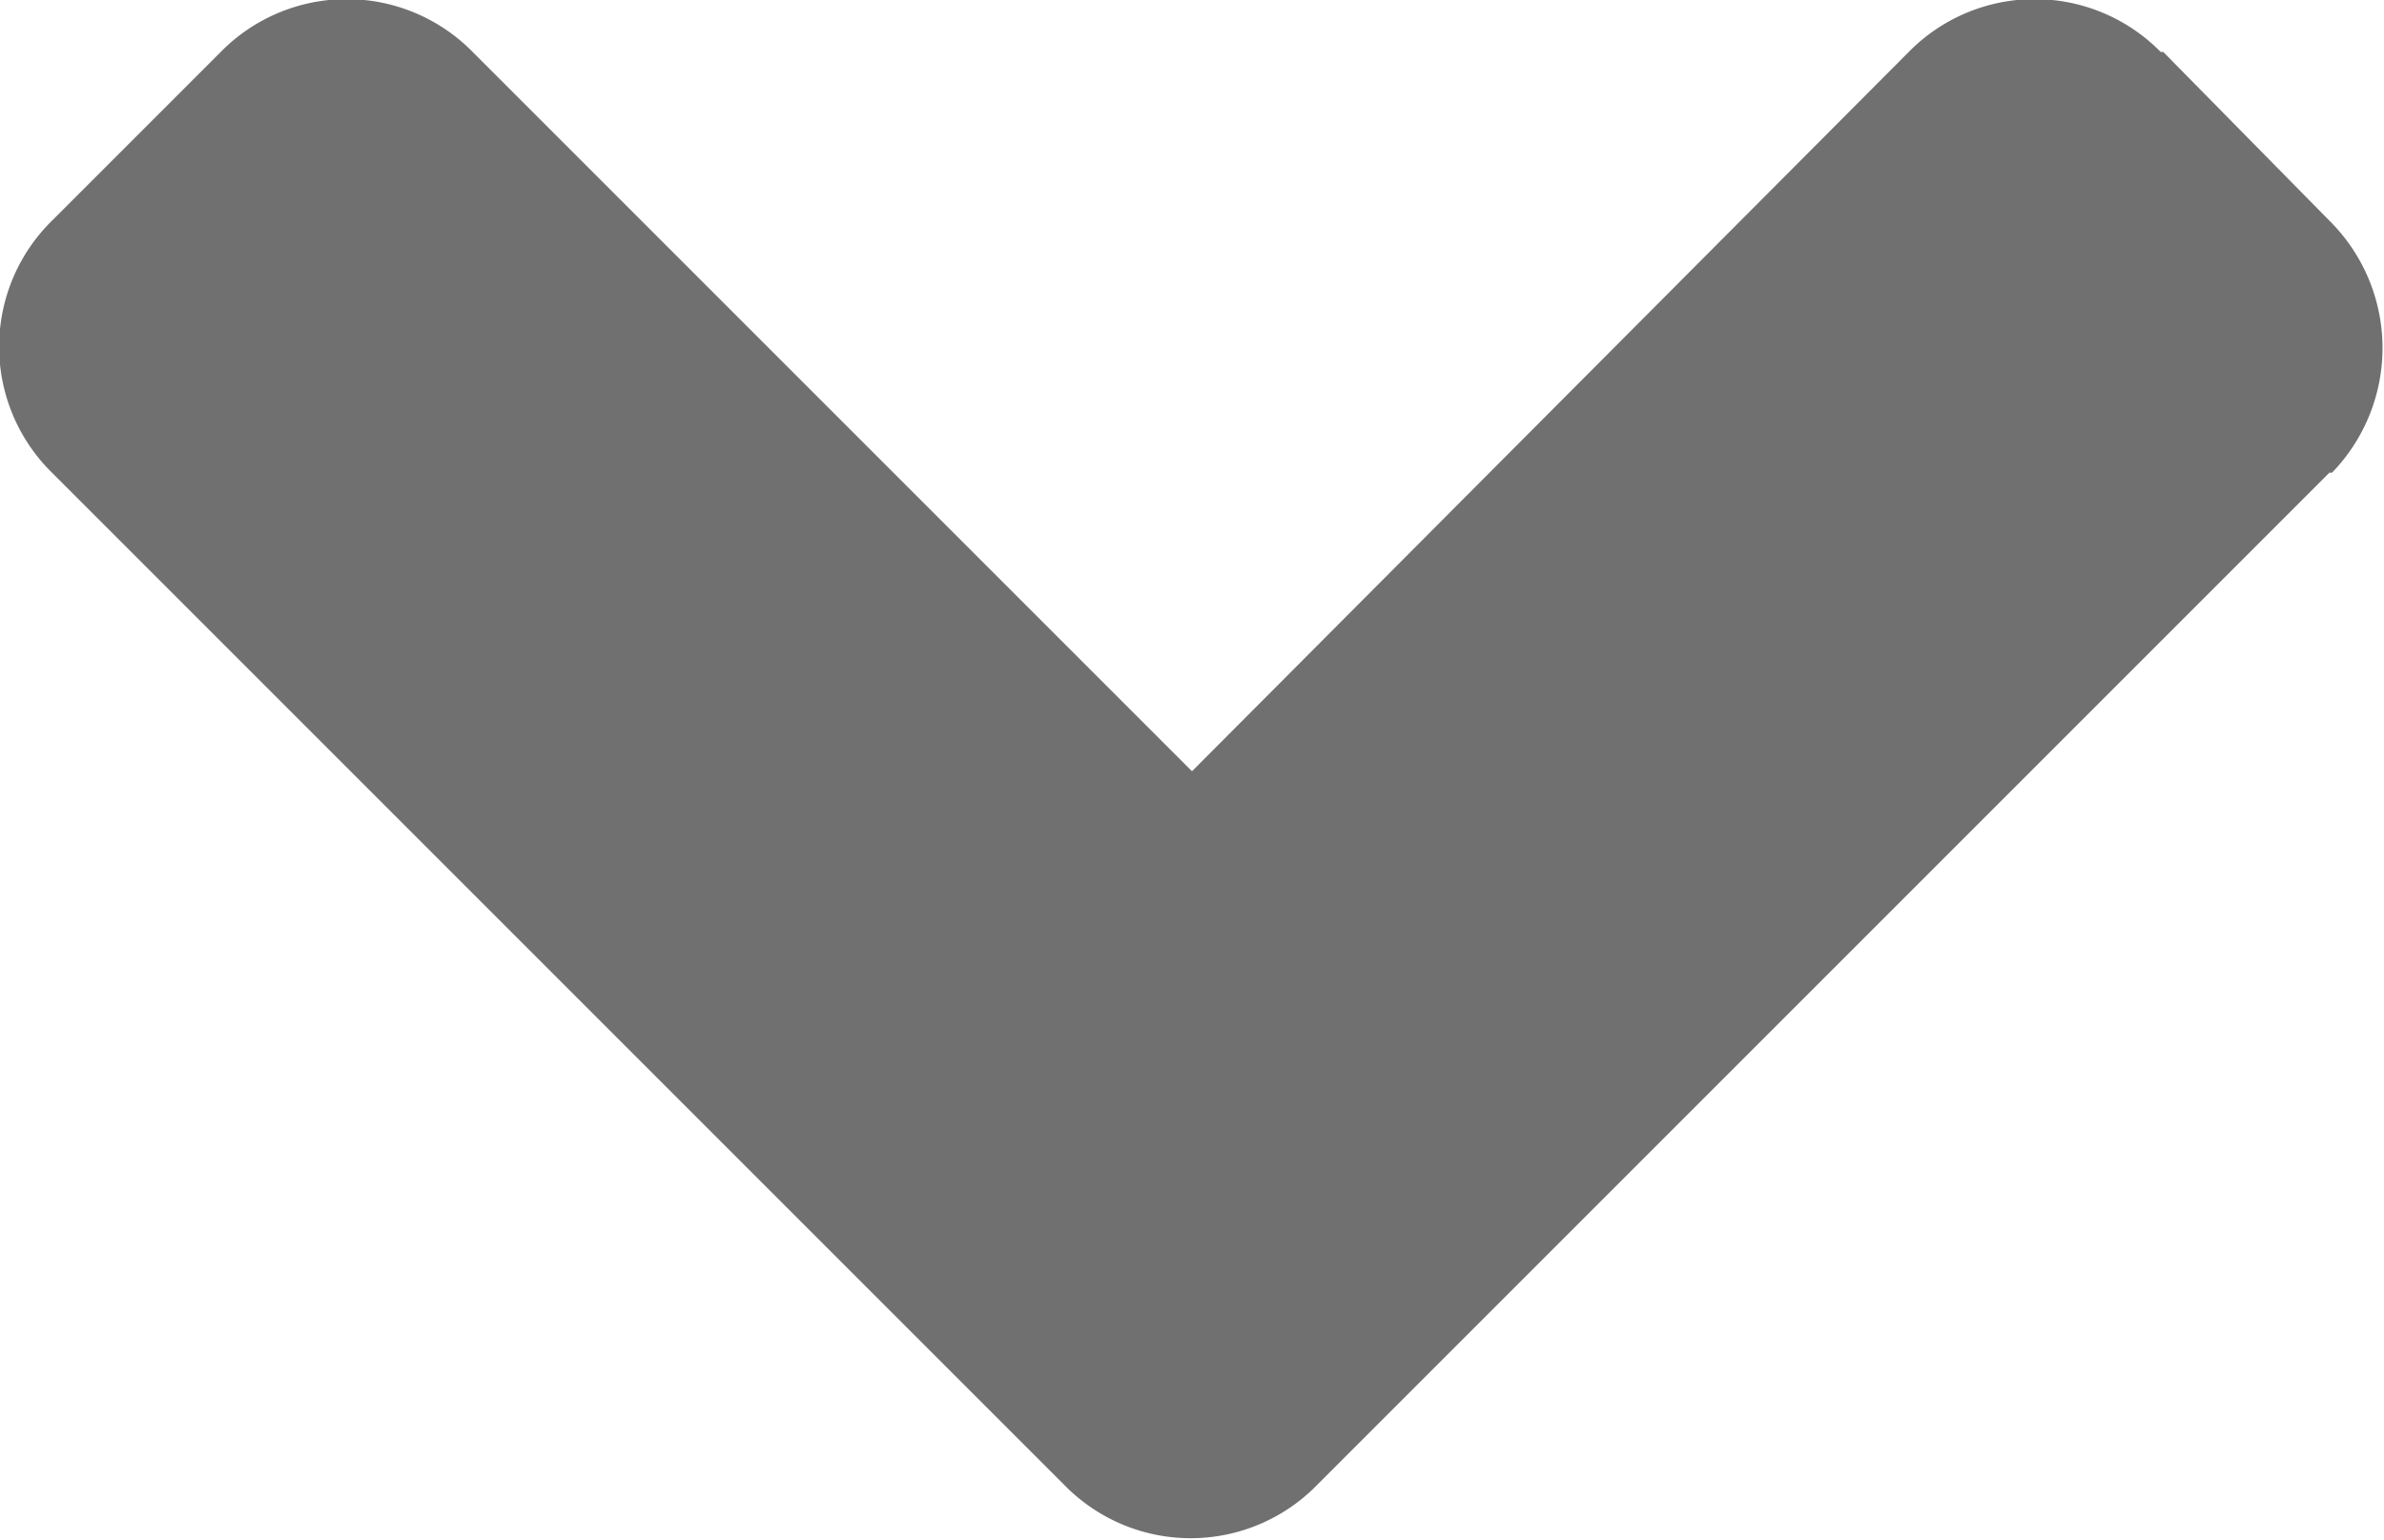 <svg xmlns="http://www.w3.org/2000/svg" viewBox="0 0 91.8 59.3"><title>arrowdown</title><path d="M41,57.2,2,18.2A6.8,6.8,0,0,1,2,8.5H2L8.5,2a6.8,6.8,0,0,1,9.7,0h0L45.9,29.7,73.5,2a6.8,6.8,0,0,1,9.7,0h.1l6.4,6.5a6.9,6.9,0,0,1,.1,9.7h-.1l-39,39a6.8,6.8,0,0,1-9.6.1Z" transform="translate(0 0)" fill="#707070"/></svg>